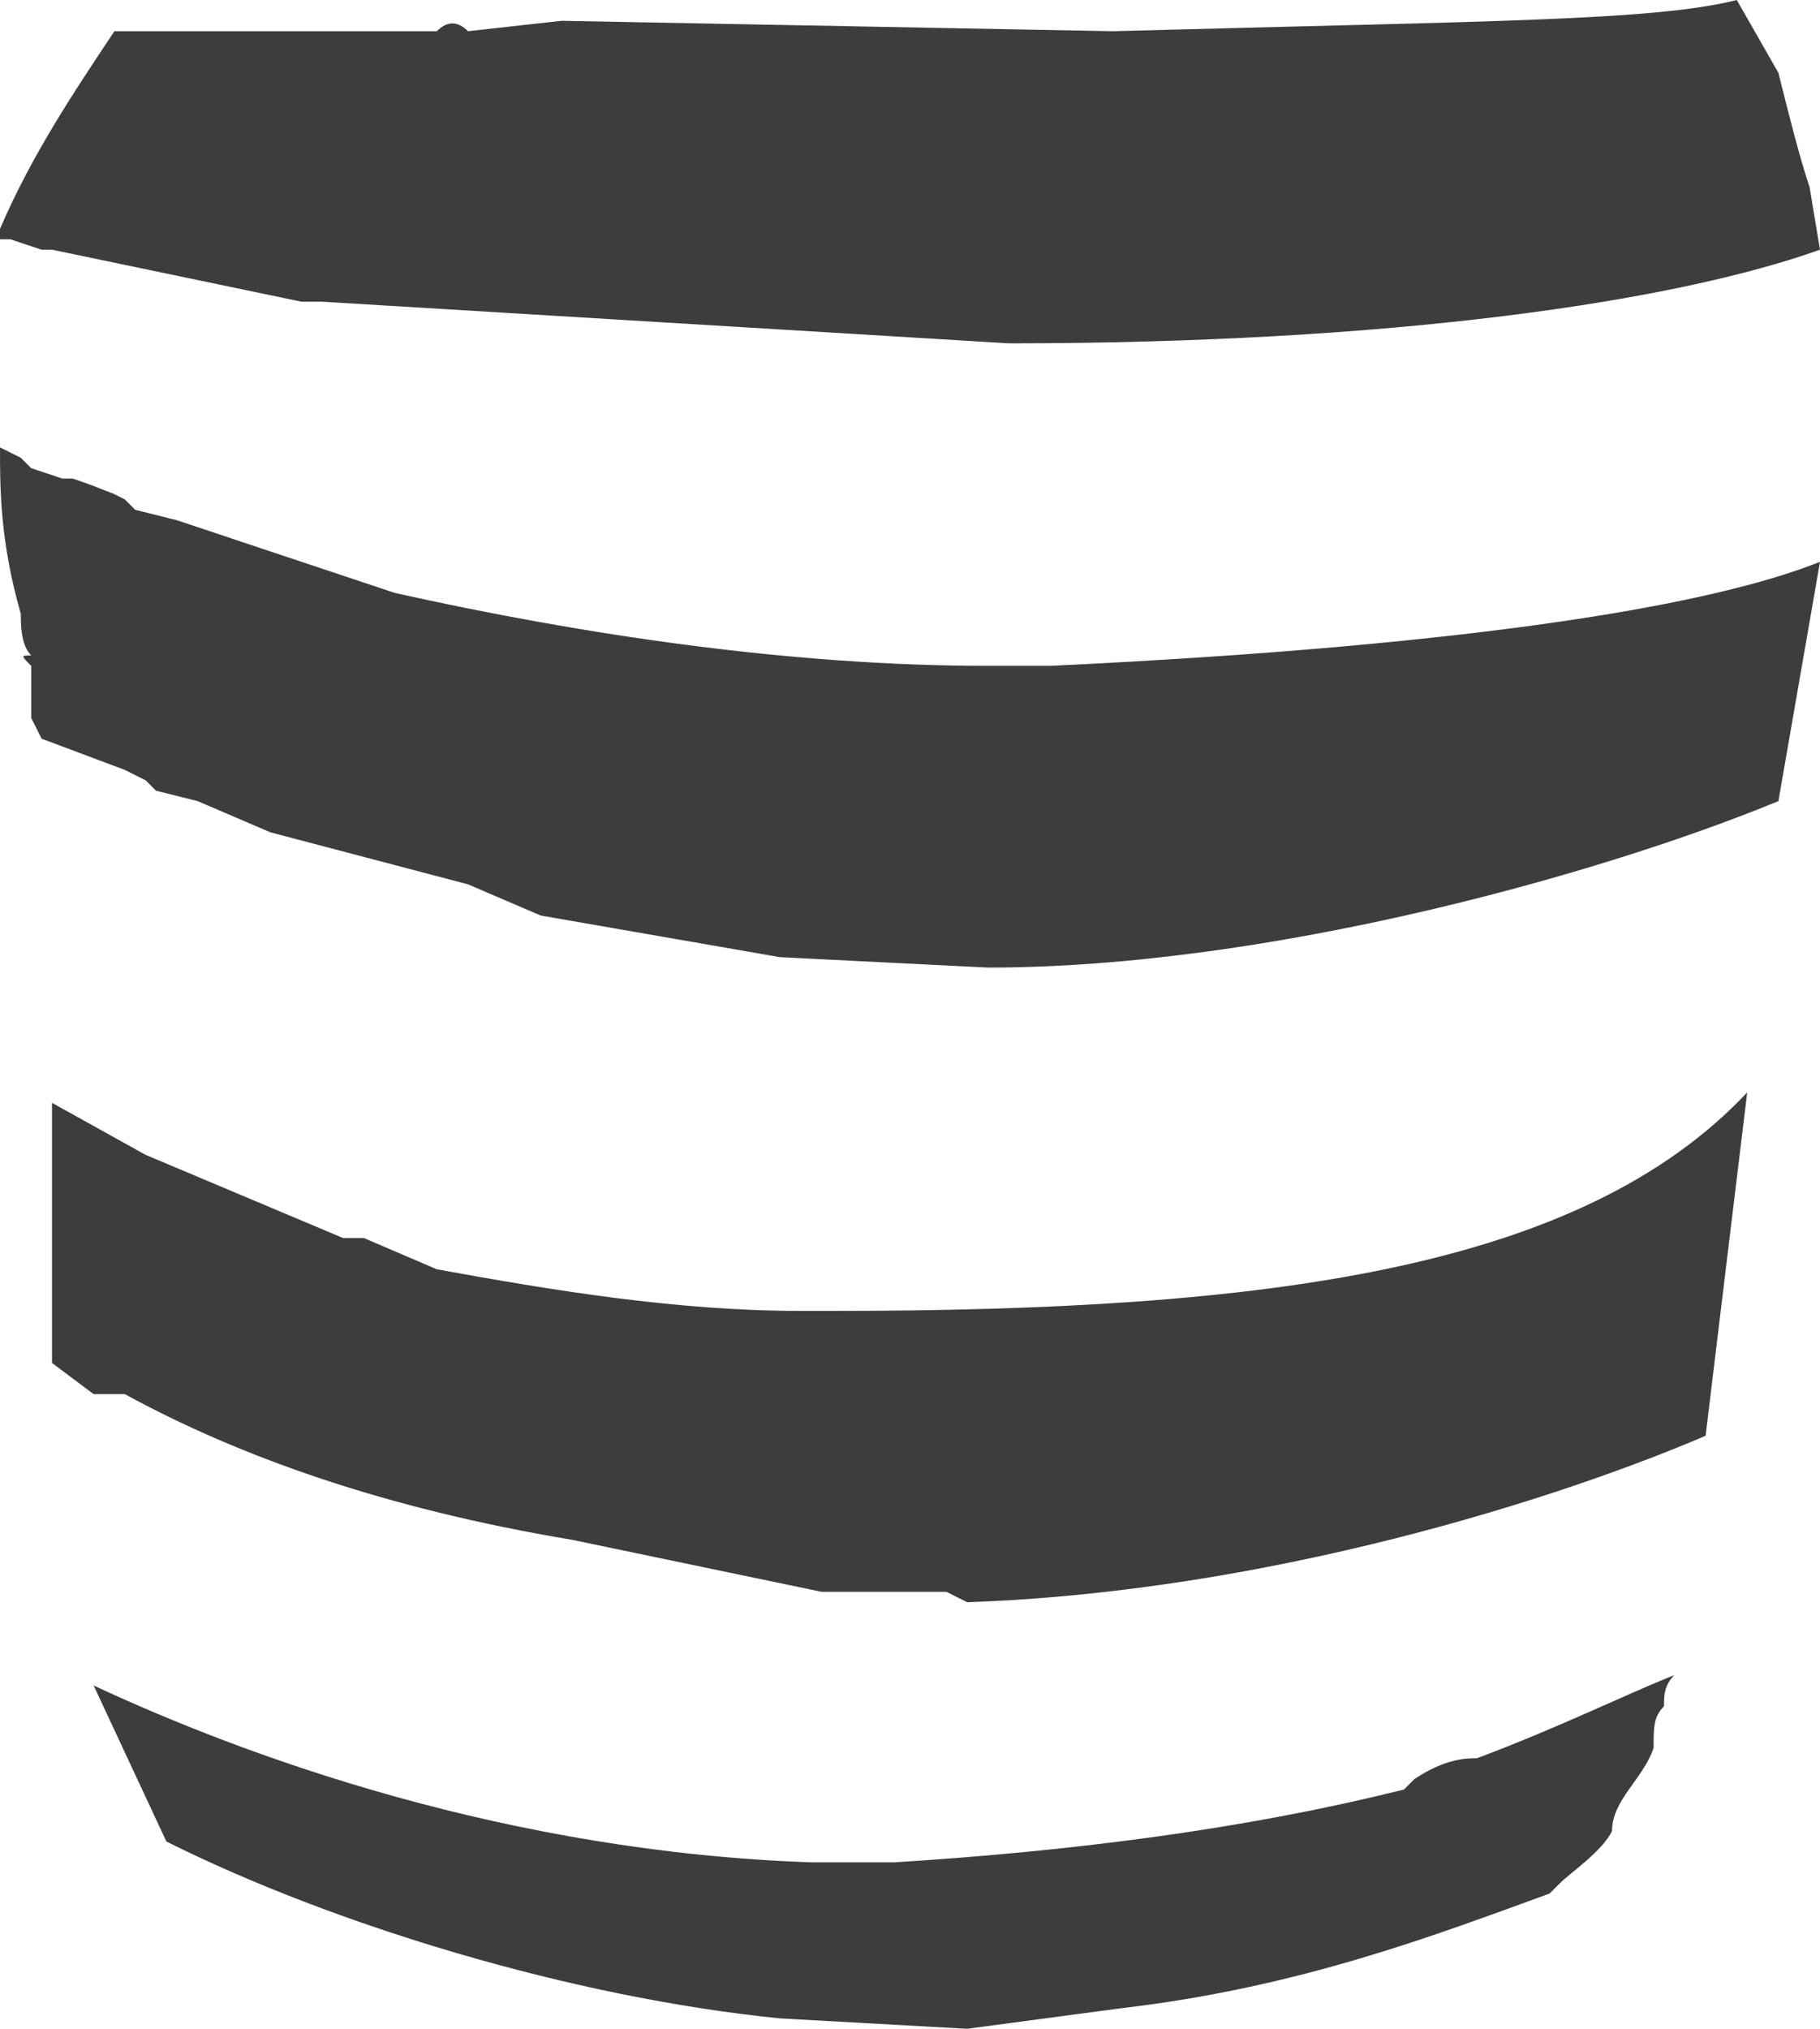<?xml version="1.0" encoding="UTF-8" standalone="no"?>
<!-- Generator: flash2svg, http://dissentgraphics.com/tools/flash2svg -->

<svg
   xmlns:dc="http://purl.org/dc/elements/1.1/"
   xmlns:cc="http://creativecommons.org/ns#"
   xmlns:rdf="http://www.w3.org/1999/02/22-rdf-syntax-ns#"
   xmlns:svg="http://www.w3.org/2000/svg"
   xmlns="http://www.w3.org/2000/svg"
   xmlns:sodipodi="http://sodipodi.sourceforge.net/DTD/sodipodi-0.dtd"
   xmlns:inkscape="http://www.inkscape.org/namespaces/inkscape"
   id="AvatarAssets"
   image-rendering="auto"
   version="1.1"
   x="0px"
   y="0px"
   width="8.75"
   height="9.75"
   viewBox="0 0 8.75 9.75"
   inkscape:version="0.48.4 r9939"
   sodipodi:docname="AvatarAssets_pantsLegLowerOffside20101122Color_2.svg">
  <sodipodi:namedview
     pagecolor="#ffffff"
     bordercolor="#666666"
     borderopacity="1"
     objecttolerance="10"
     gridtolerance="10"
     guidetolerance="10"
     inkscape:pageopacity="0"
     inkscape:pageshadow="2"
     inkscape:window-width="640"
     inkscape:window-height="480"
     id="namedview3219"
     showgrid="false"
     fit-margin-top="0"
     fit-margin-left="0"
     fit-margin-right="0"
     fit-margin-bottom="0"
     inkscape:zoom="1.9032258"
     inkscape:cx="36.35"
     inkscape:cy="-57.05"
     inkscape:window-x="0"
     inkscape:window-y="0"
     inkscape:window-maximized="0"
     inkscape:current-layer="AvatarAssets" />
  <defs
     id="defs3213" />
  <g
     id="pantsLegLowerOffside20101122Color_3"
     overflow="visible"
     style="overflow:visible"
     transform="translate(4.35,4.8)">
    <g
       id="pantsLegLowerOffside20101122Color_2_0">
      <g
         id="element">
        <path
           id="path"
           d="M 4.35,-3.9 C 4.3,-4.05 4.25,-4.25 4.2,-4.45 L 4,-4.8 C 3.6,-4.7 2.85,-4.7 1,-4.65 L -1.65,-4.7 -2.1,-4.65 c -0.05,-0.05 -0.1,-0.05 -0.15,0 l -1.55,0 c -0.2,0.3 -0.4,0.6 -0.55,0.95 l 0,0.05 0.05,0 0.15,0.05 0.05,0 1.2,0.25 0.1,0 3.3,0.2 c 1.85,0 3.2,-0.2 3.9,-0.45 L 4.35,-3.9 z m -3.65,2.3 -0.3,0 c -0.95,0 -1.95,-0.15 -2.85,-0.35 L -3.5,-2.3 c 0,0 -0.2,-0.05 -0.2,-0.05 l -0.05,-0.05 -0.1,-0.05 c 0.1,0.05 0,0 -0.15,-0.05 l -0.05,0 -0.15,-0.05 -0.05,-0.05 -0.1,-0.05 c 0,0.2 0,0.45 0.1,0.8 0,0.05 0,0.15 0.05,0.2 -0.05,0 -0.05,0 0,0.05 0,0.1 0,0.2 0,0.25 l 0.05,0.1 0.4,0.15 0.1,0.05 0.05,0.05 0.2,0.05 0.35,0.15 0.95,0.25 0.35,0.15 1.15,0.2 1,0.05 c 1.35,0 2.95,-0.45 3.8,-0.8 L 4.4,-2.1 C 3.9,-1.9 2.8,-1.7 0.7,-1.6 z M 3.85,2.1 4.05,0.45 C 3.25,1.3 1.75,1.5 -0.35,1.5 l -0.15,0 c -0.6,0 -1.2,-0.1 -1.75,-0.2 l -0.35,-0.15 -0.1,0 -0.95,-0.4 -0.45,-0.25 0,1.25 0.2,0.15 0.15,0 c 0.55,0.3 1.25,0.55 2.15,0.7 l 1.2,0.25 0.6,0 0.1,0.05 C 1.75,2.85 3.15,2.4 3.85,2.1 z M 0.3,4.95 1.05,4.85 C 1.9,4.75 2.55,4.5 3.1,4.3 L 3.15,4.25 C 3.2,4.2 3.35,4.1 3.4,4 3.4,3.85 3.55,3.75 3.6,3.6 c 0,-0.1 0,-0.15 0.05,-0.2 0,-0.05 0,-0.1 0.05,-0.15 -0.25,0.1 -0.55,0.25 -0.95,0.4 -0.05,0 -0.15,0 -0.3,0.1 0,0 0,0 -0.05,0.05 C 1.6,4 0.75,4.1 -0.05,4.15 l -0.4,0 C -1.9,4.1 -3.15,3.65 -3.9,3.3 l 0.35,0.75 c 0.8,0.4 1.95,0.75 2.95,0.85 l 0.9,0.05 z"
           inkscape:connector-curvature="0"
           style="fill:#3d3d3b" />
      </g>
    </g>
  </g>
</svg>
